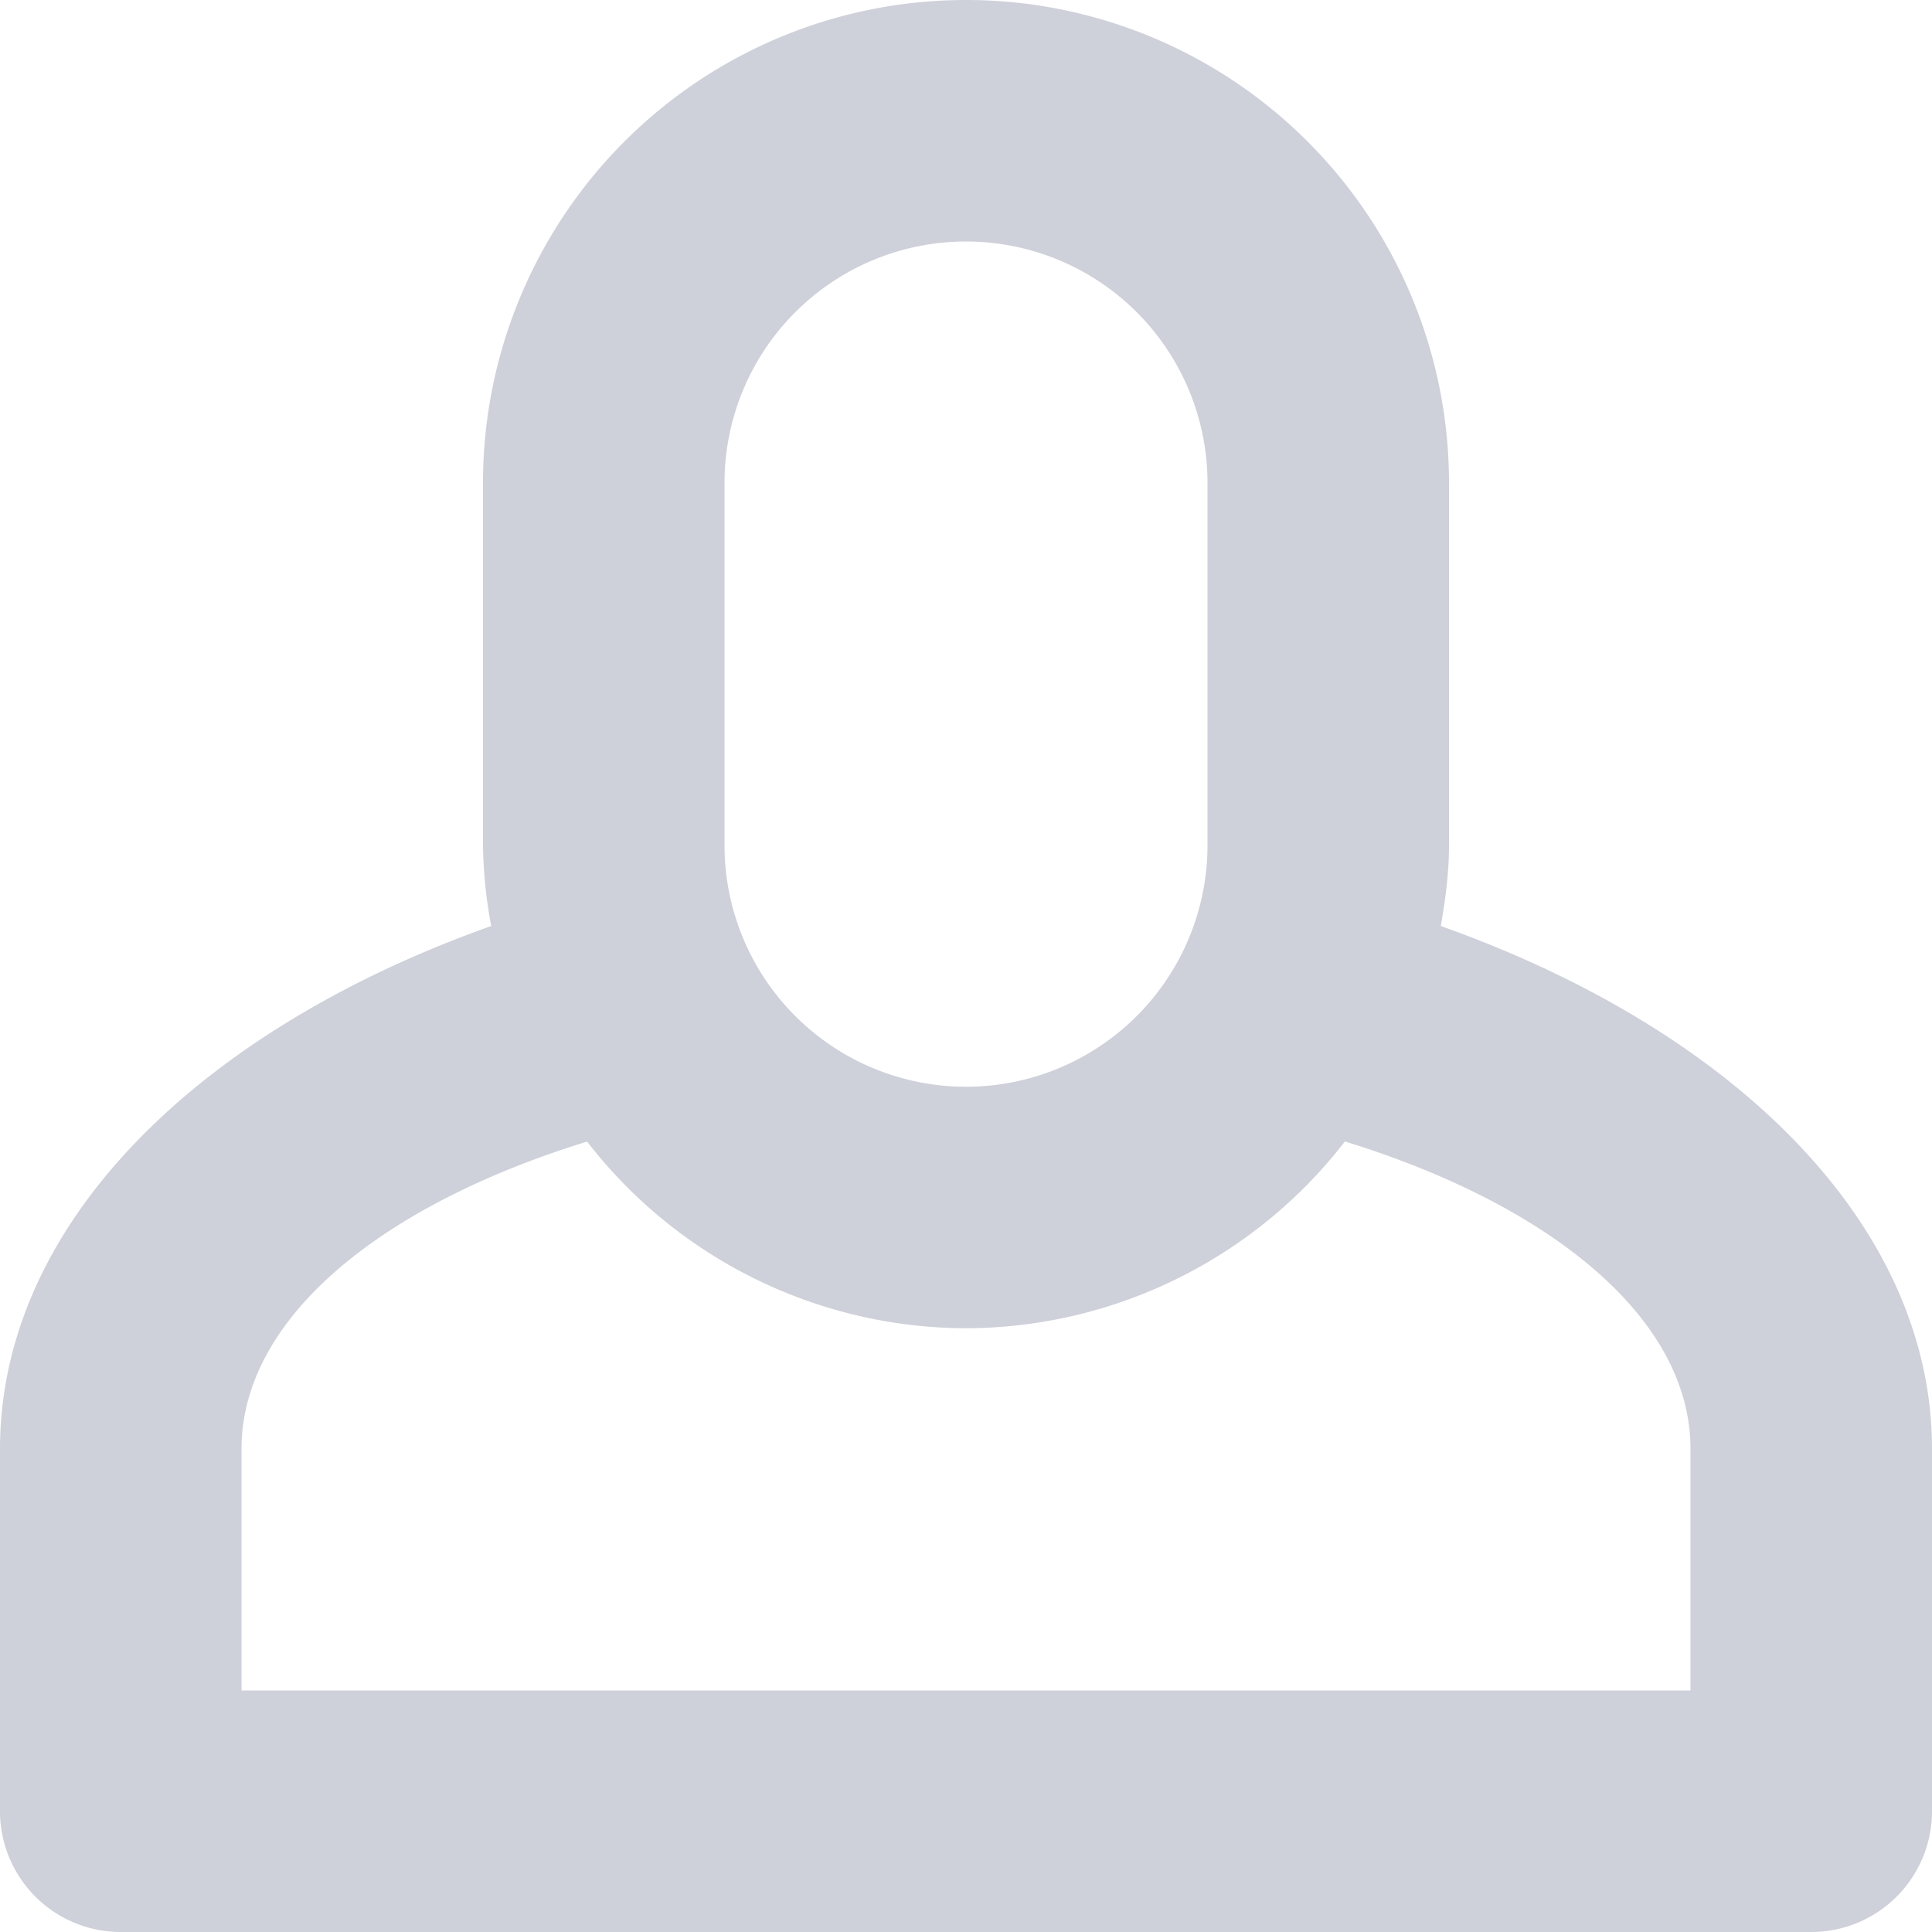 <svg width="16" height="16" xmlns="http://www.w3.org/2000/svg" xmlns:xlink="http://www.w3.org/1999/xlink"><use xlink:href="#path0_fill" fill="#CED0DA"/><defs><path id="path0_fill" fill-rule="evenodd" d="M14 12c0-1.08-1.151-2.019-2.862-2.547A3.98 3.98 0 0 1 8 11a3.98 3.98 0 0 1-3.138-1.546C3.151 9.981 2 10.92 2 12v2h12v-2zm-4-8a2 2 0 1 0-4 0v3a2 2 0 1 0 4 0V4zm5 12H1a1 1 0 0 1-1-1v-3c0-1.864 1.648-3.472 4.068-4.331A3.88 3.88 0 0 1 4 7V4a4 4 0 0 1 8 0v3c0 .229-.03.451-.068.669C14.352 8.528 16 10.136 16 12v3a1 1 0 0 1-1 1z"/></defs></svg>